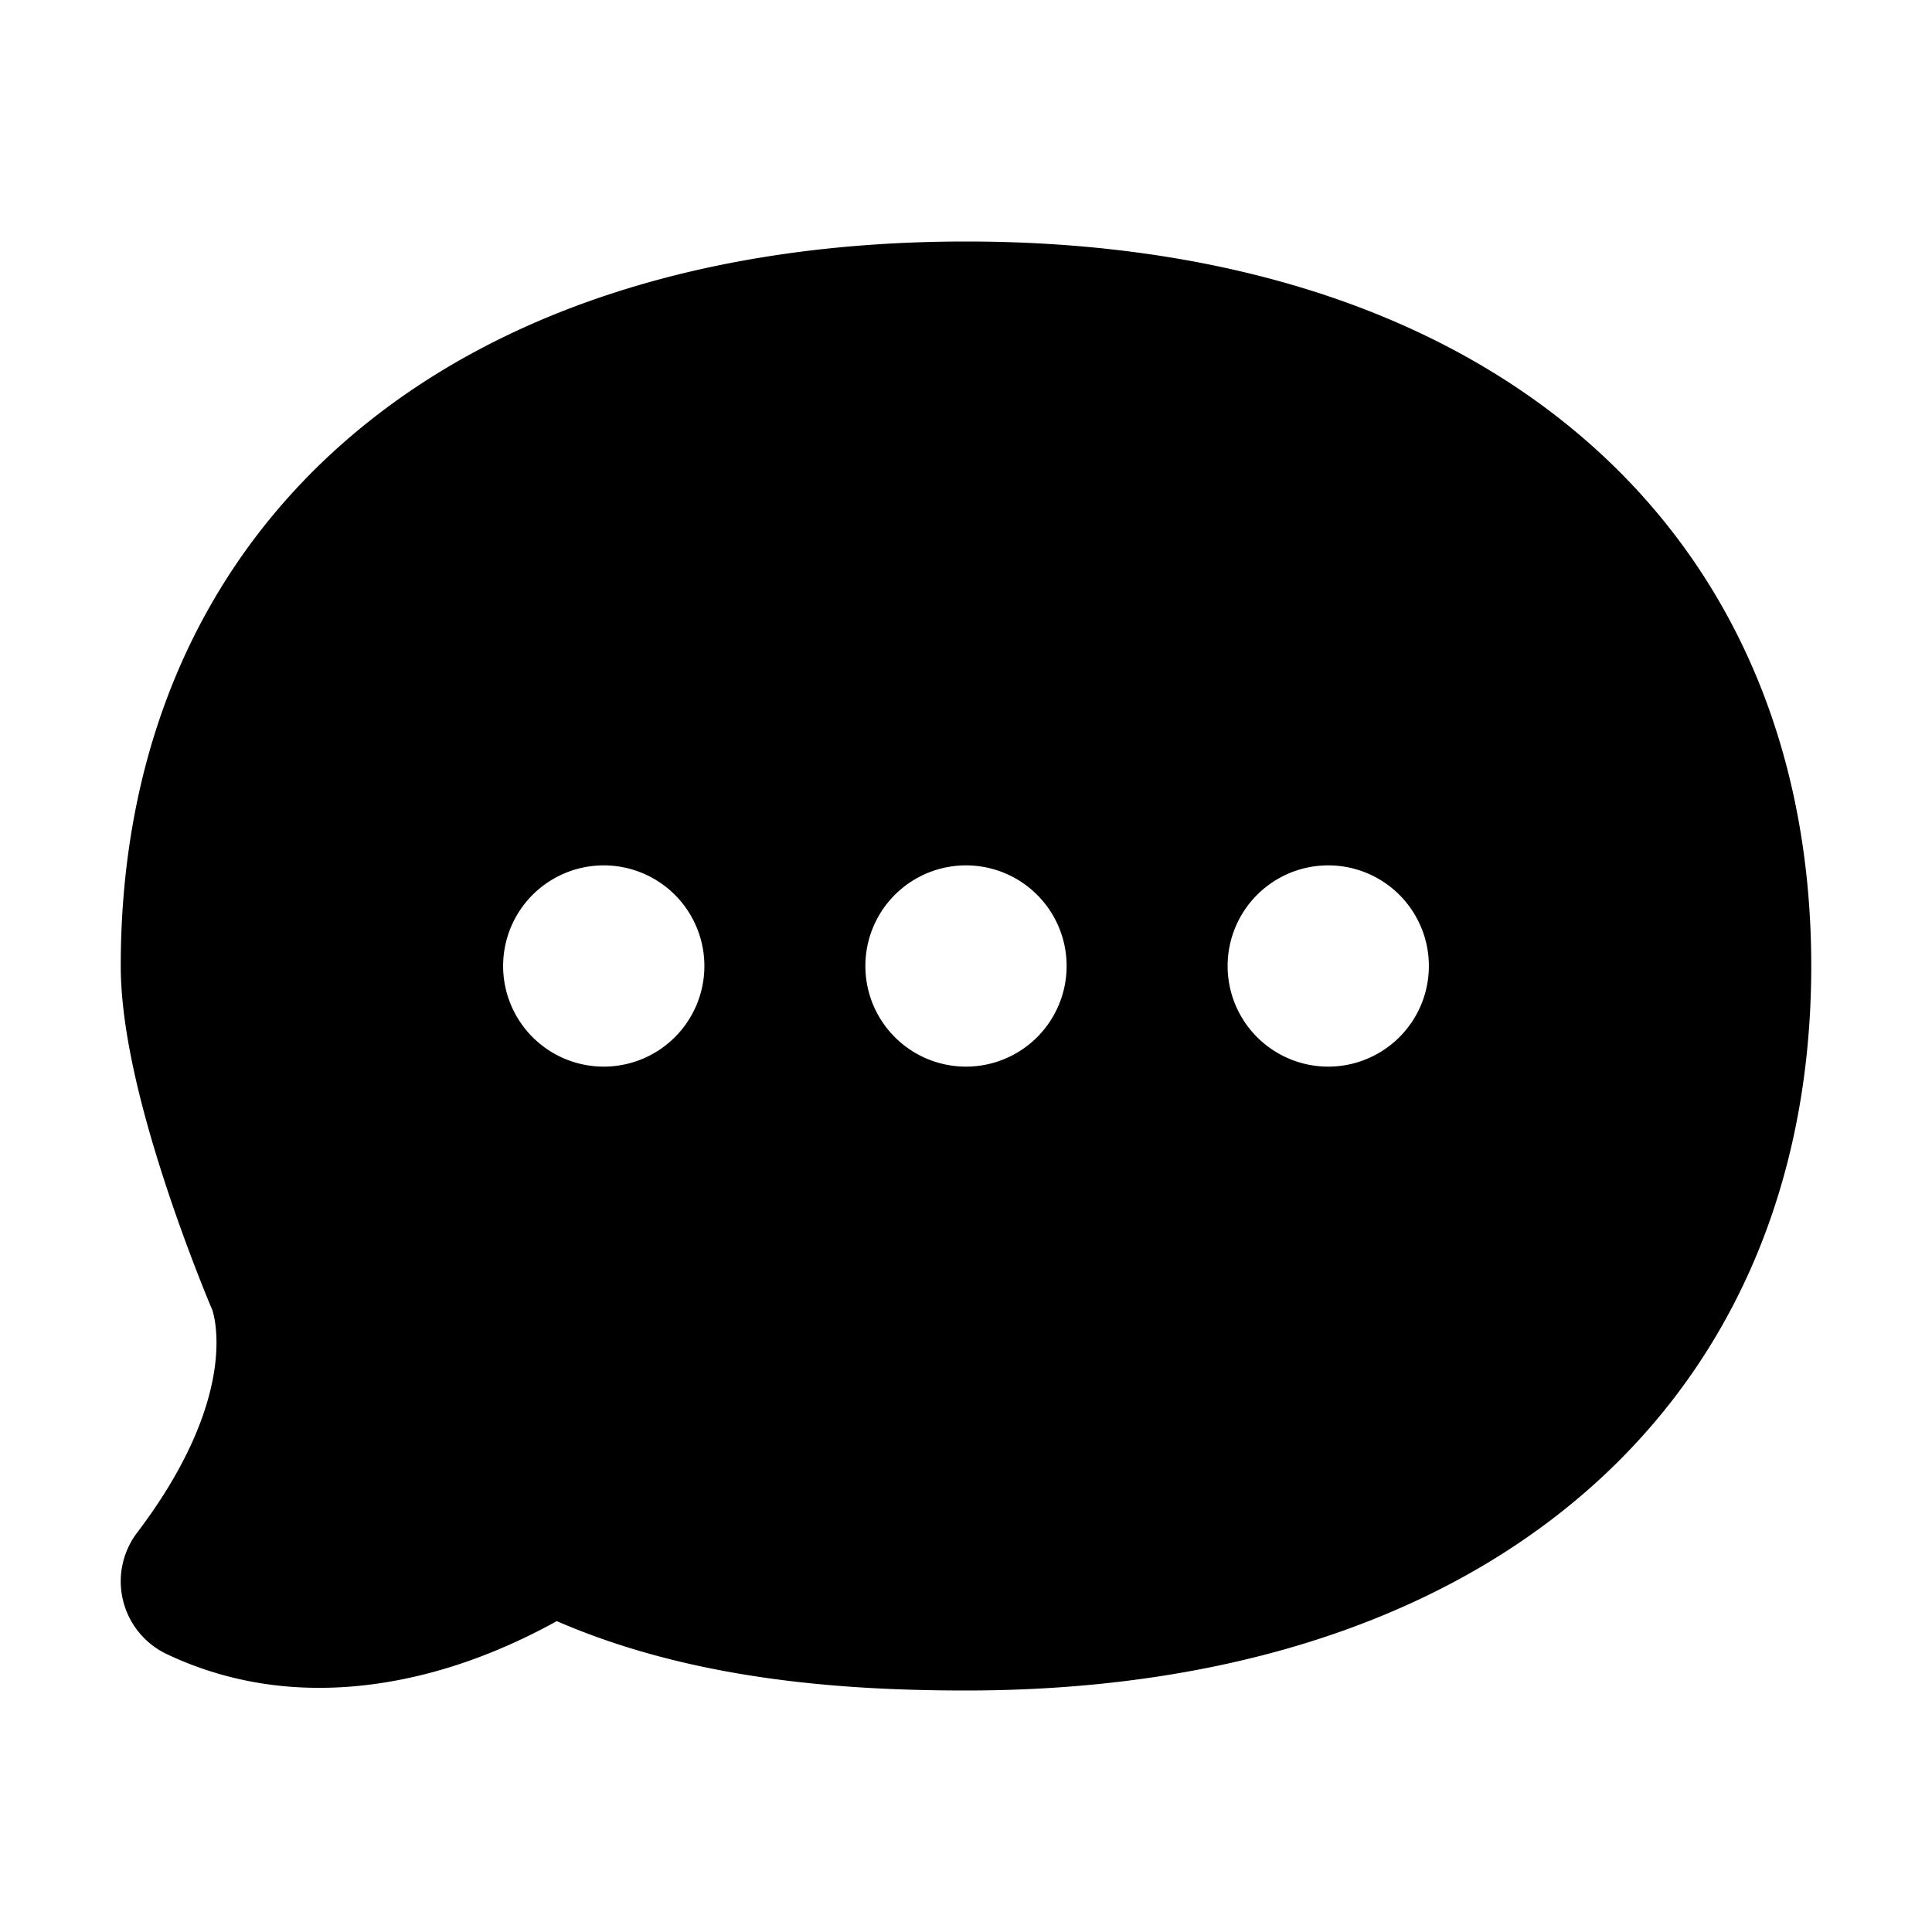 <svg xmlns="http://www.w3.org/2000/svg" width="24" height="24" fill="none" viewBox="0 0 24 24">
  <path fill="currentColor" fill-rule="evenodd"
    d="M19.567 5.357C17.69 3.792 15.065 3 12 3c-3.065 0-5.69.792-7.567 2.357C2.533 6.94 1.5 9.233 1.5 12c0 .816.27 1.819.513 2.578.253.791.524 1.454.6 1.638l.013.03.008.018.002.005c.01.027.09.275.033.708-.06.45-.277 1.155-.966 2.063a1 1 0 0 0 .369 1.508c1.387.657 2.773.424 3.724.094.456-.159.84-.348 1.12-.504C8.557 20.85 10.38 21 12 21c3.065 0 5.69-.792 7.567-2.357C21.467 17.06 22.5 14.766 22.5 12c0-2.767-1.033-5.06-2.933-6.643ZM2.636 16.269v-.002.003-.001ZM6.25 12a1.25 1.25 0 1 0 2.5 0 1.25 1.25 0 0 0-2.5 0Zm4.5 0a1.25 1.25 0 1 0 2.5 0 1.25 1.25 0 0 0-2.5 0Zm5.75 1.25a1.25 1.25 0 1 1 0-2.5 1.25 1.25 0 0 1 0 2.5Z"
    clip-rule="evenodd" />
</svg>